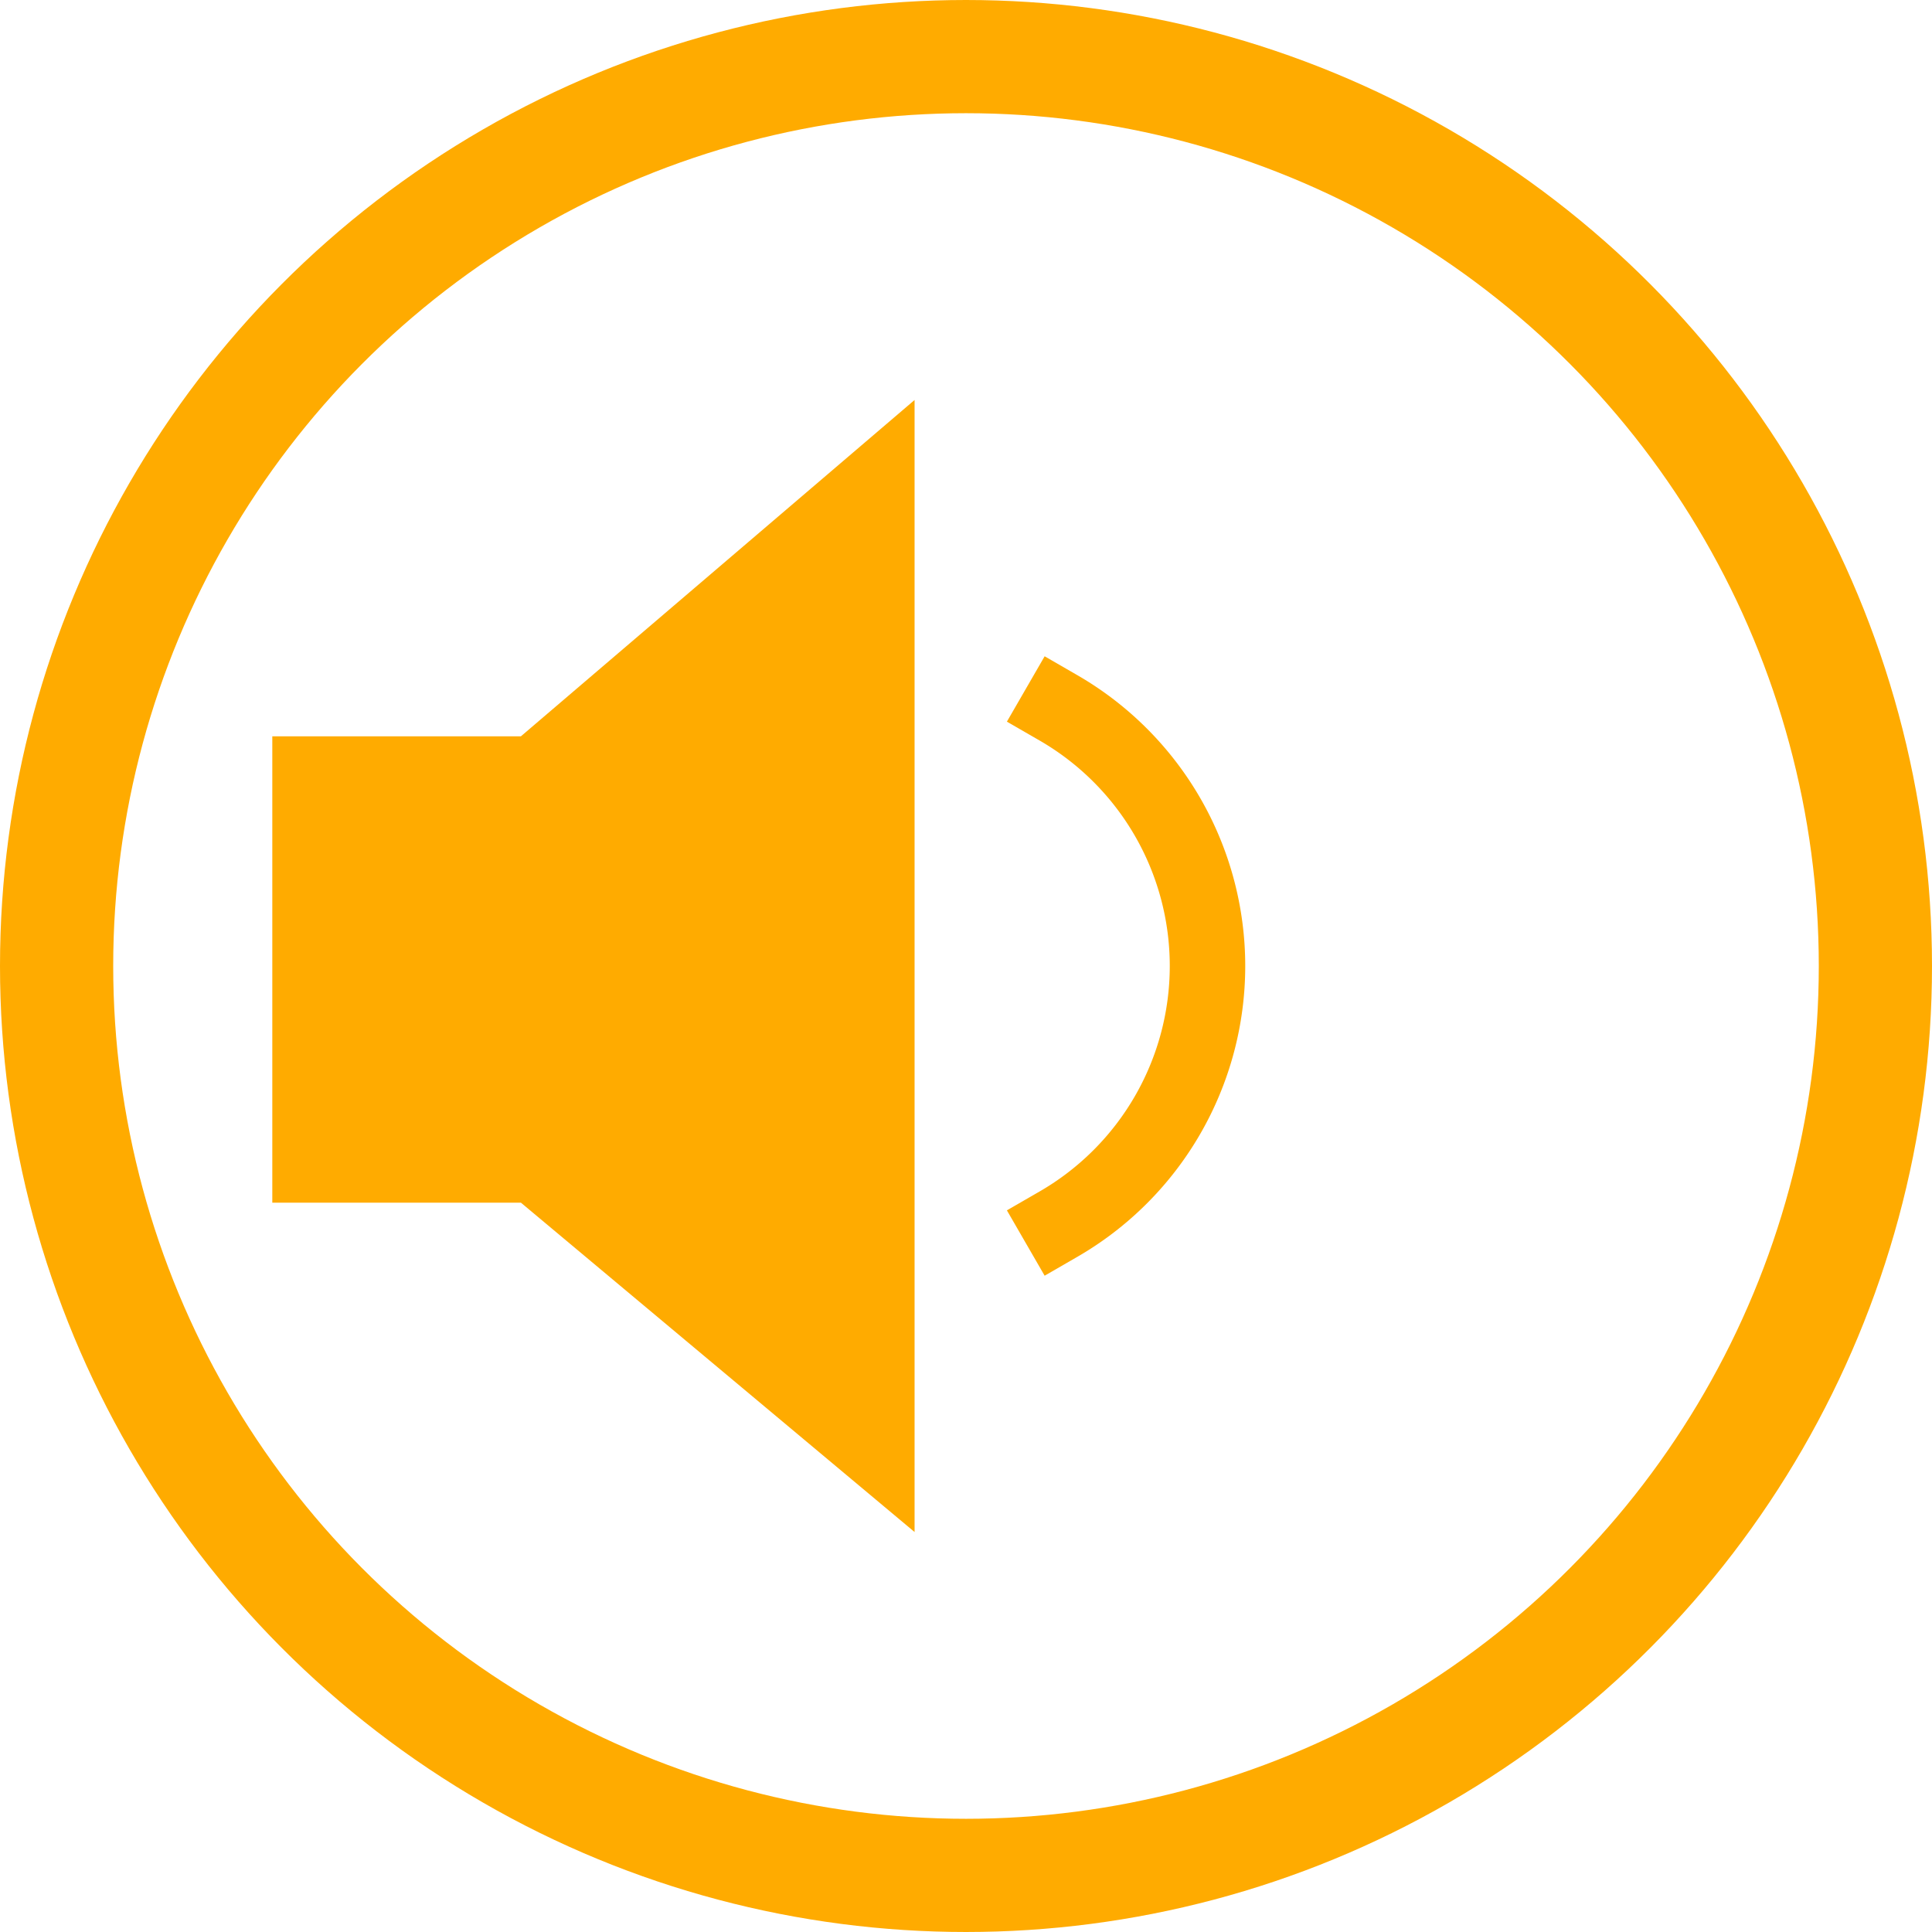 <?xml version="1.0" encoding="UTF-8" standalone="no"?>
<svg
   width="1024"
   height="1024"
   viewBox="0 0 1024 1024"
   version="1.1"
   id="svg8"
   xmlns="http://www.w3.org/2000/svg"
   xmlns:svg="http://www.w3.org/2000/svg"
   xmlns:rdf="http://www.w3.org/1999/02/22-rdf-syntax-ns#"
   xmlns:cc="http://creativecommons.org/ns#"
   xmlns:dc="http://purl.org/dc/elements/1.1/">
  <defs
     id="defs2" />
  <path
     style="fill:#ffab00;fill-opacity:1;stroke:none;stroke-width:50;stroke-linecap:butt;stroke-linejoin:round;stroke-miterlimit:4;stroke-dasharray:none;stroke-opacity:1"
     d="M 484.746,212 V 812 L 276.09,637.437 H 144.325 V 390.261 H 276.09 Z"
     id="path893-7" />
  <ellipse
     ry="482"
     rx="482"
     cy="512"
     cx="512"
     id="circle"
     style="fill:none;stroke:#ffab00;stroke-width:60;stroke-linecap:square;stroke-miterlimit:4;stroke-dasharray:none;stroke-opacity:1;paint-order:fill markers stroke;stop-color:#000000" />
  <path
     id="path854-2-3-0"
     style="fill:none;stroke:#ffab00;stroke-width:40;stroke-linecap:square;stroke-miterlimit:4;stroke-dasharray:none;stroke-opacity:1;paint-order:fill markers stroke;stop-color:#000000"
     d="M 561,375.168 A 158,158 0 0 1 640,512 158,158 0 0 1 561,648.832" />
</svg>

